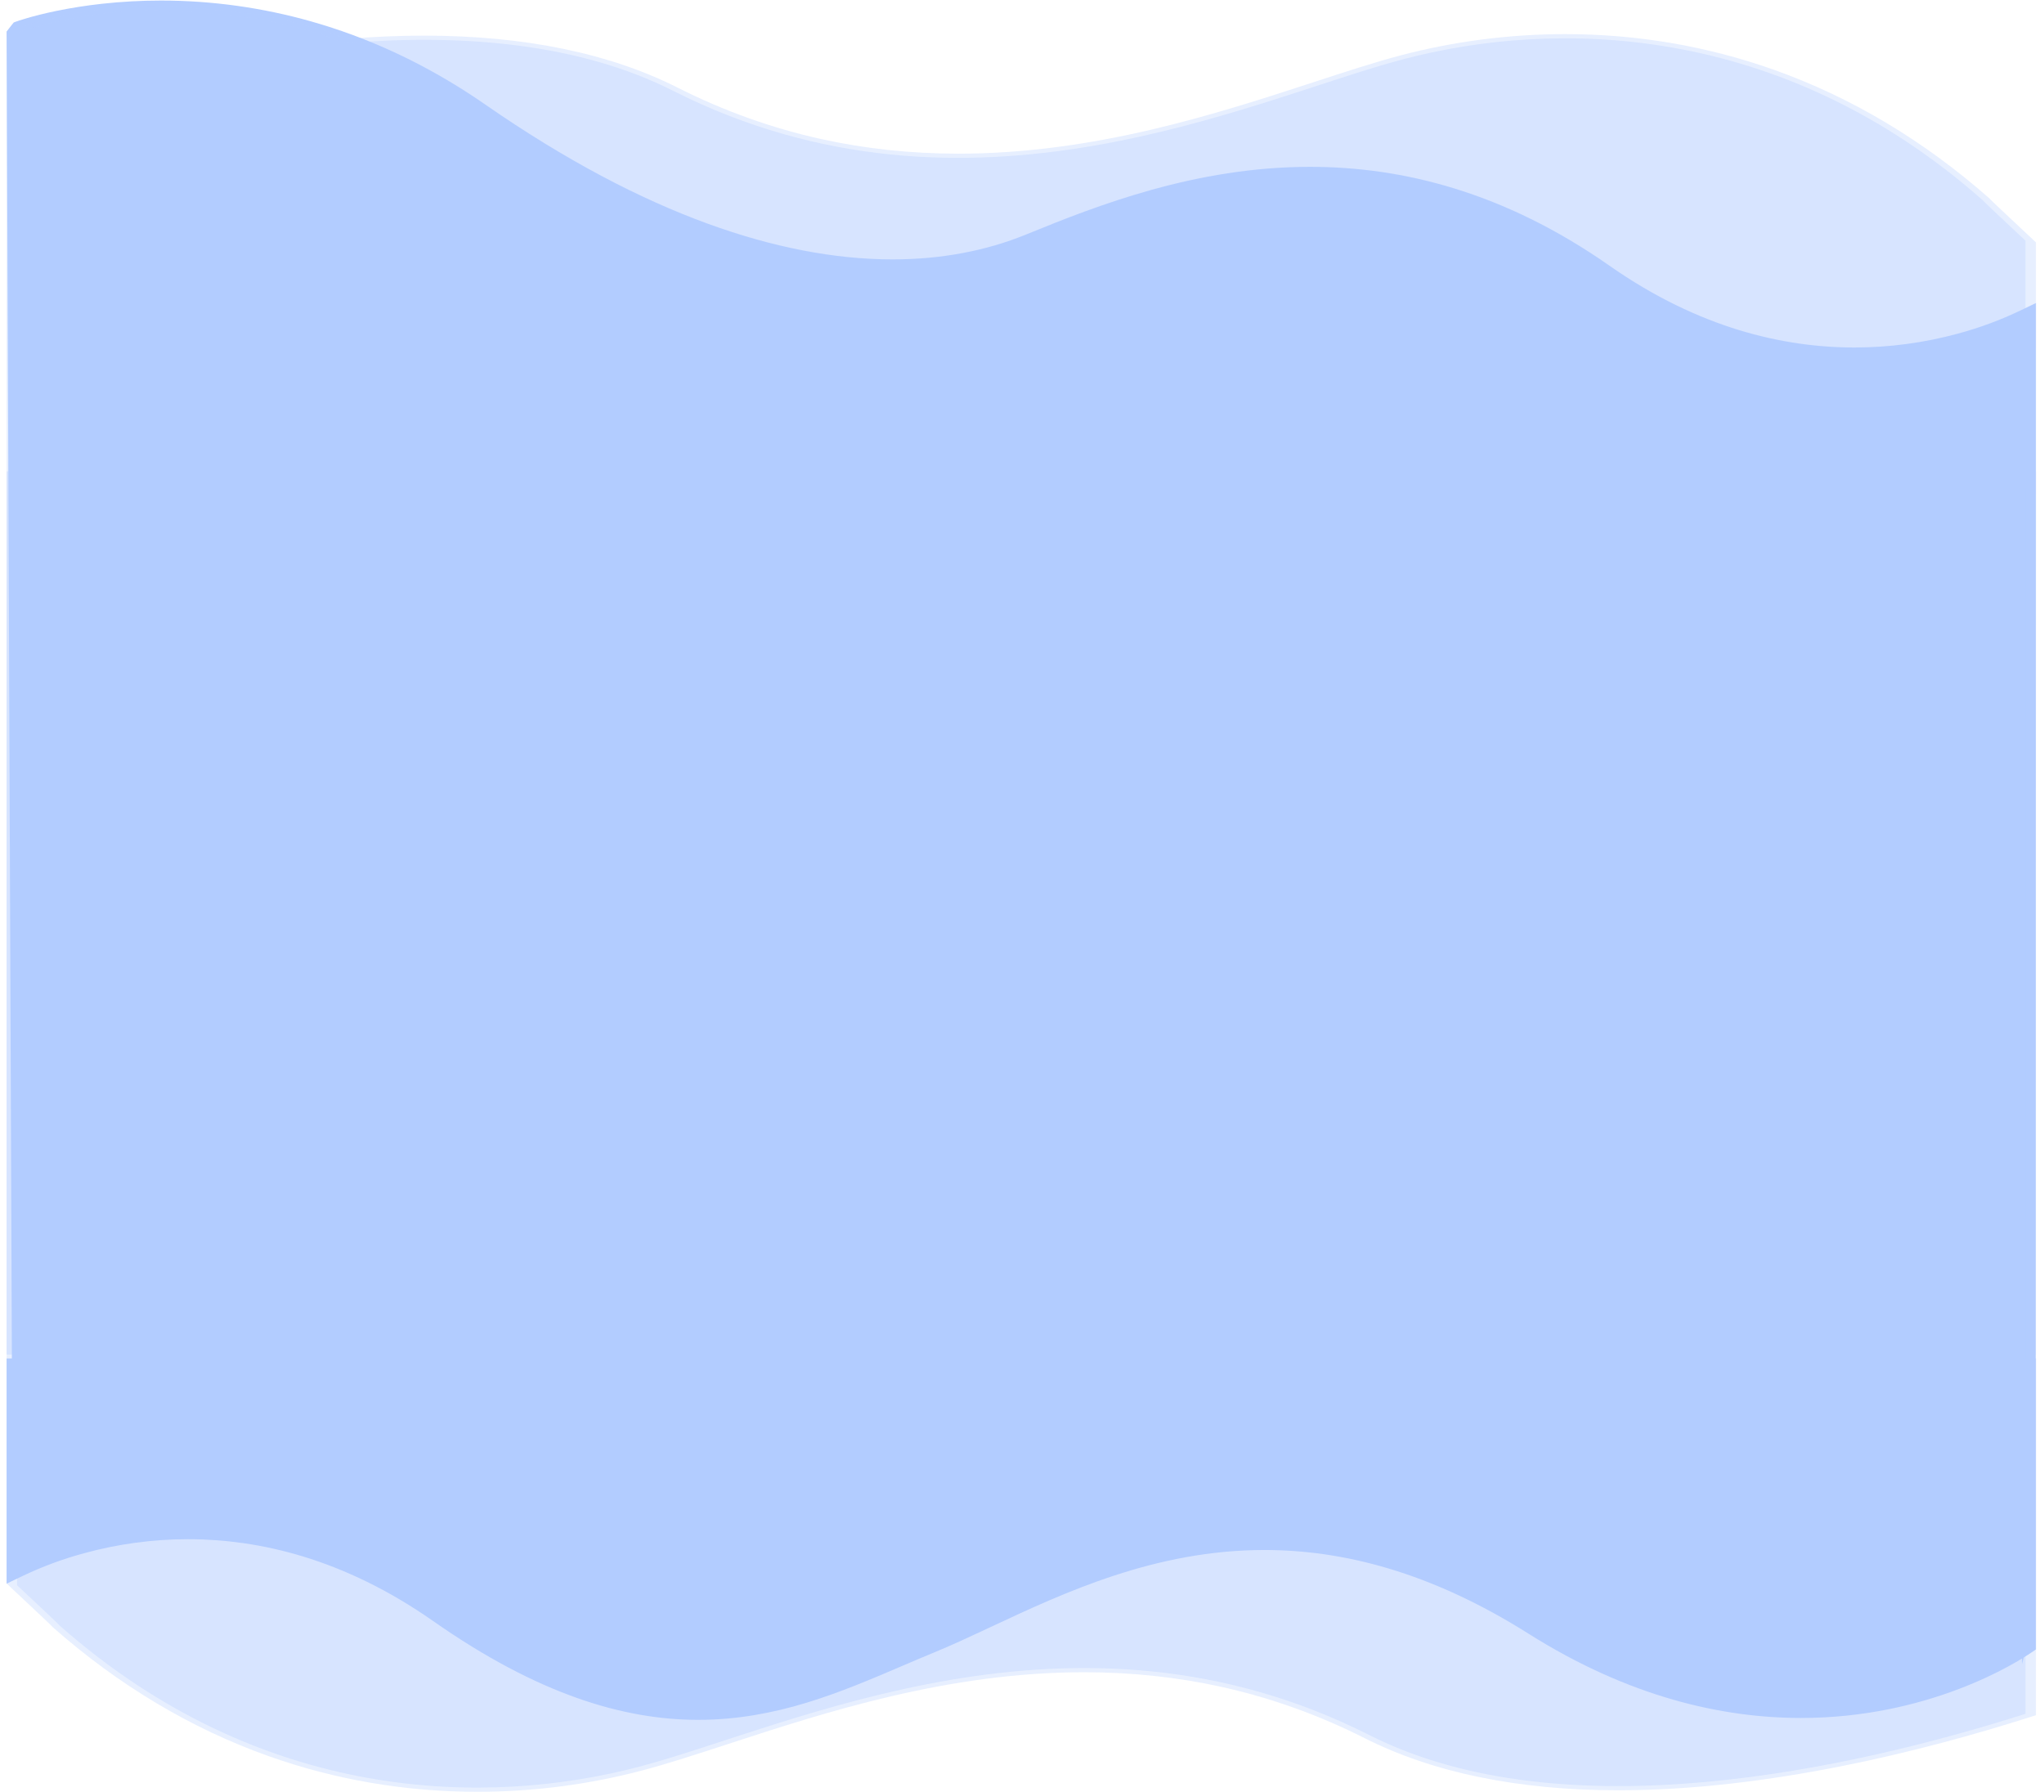 <?xml version="1.0" encoding="utf-8"?>
<!-- Generator: Adobe Illustrator 24.0.1, SVG Export Plug-In . SVG Version: 6.00 Build 0)  -->
<svg version="1.1" id="Layer_1" xmlns="http://www.w3.org/2000/svg" xmlns:xlink="http://www.w3.org/1999/xlink" x="0px" y="0px"
	 viewBox="0 0 1954.03 1713.46" style="enable-background:new 0 0 1954.03 1713.46;" xml:space="preserve">
<style type="text/css">
	.st0{fill:#B2CCFF;}
	.st1{opacity:0.32;fill:#B2CCFF;enable-background:new    ;}
</style>
<path class="st0" d="M1926.03,1582l-0.21-180.2h-1899l5.21,69.2h-20L6.32,30.15l2.1-2.71c1.58-2.04,2.54-3.27,2.89-3.71l1.85-2.27
	l2.61-0.96c0.58-0.21,14.42-5.18,38.25-10.09C67.98,7.54,82.6,5.25,97.47,3.61c18.67-2.05,37.66-3.09,56.45-3.09
	c48.55,0.01,96.77,6.71,143.41,19.92c13.5,3.82,27.06,8.25,40.28,13.16c13.94,5.17,27.88,11.01,41.44,17.35
	c14.24,6.66,28.47,14.07,42.28,22.01c14.43,8.3,28.84,17.42,42.81,27.13c18.84,13.08,37.81,25.49,56.38,36.88
	c18.14,11.13,36.4,21.59,54.27,31.1c17.44,9.27,34.97,17.88,52.1,25.56c16.73,7.51,33.52,14.34,49.88,20.3
	c62.05,22.6,121.44,34.06,176.5,34.06c46.19,0,89.24-8.05,127.97-23.92c34.31-14.06,74.72-30.12,120.1-42.71
	c11.84-3.29,23.68-6.23,35.18-8.76c12.44-2.73,24.88-5.06,37-6.92c12.95-1.99,25.96-3.52,38.68-4.55
	c13.44-1.08,26.98-1.63,40.24-1.63c11.14,0,22.37,0.39,33.36,1.16c11.42,0.8,22.93,2.03,34.21,3.66
	c11.67,1.69,23.44,3.86,34.98,6.44c11.92,2.67,23.92,5.87,35.67,9.49c12.11,3.74,24.32,8.05,36.28,12.81
	c12.27,4.88,24.65,10.4,36.81,16.4c12.45,6.14,24.99,12.95,37.26,20.24c12.57,7.46,25.24,15.65,37.65,24.34
	c10.52,7.37,21.29,14.31,32,20.64c10.34,6.11,20.91,11.82,31.43,16.96c10.13,4.96,20.48,9.52,30.76,13.57
	c9.87,3.89,19.95,7.41,29.98,10.47c18.65,5.7,37.89,10,57.19,12.78c17.41,2.49,35.17,3.76,52.78,3.77
	c33.33-0.02,66.55-4.46,98.71-13.21c20.78-5.57,41.11-13.11,60.47-22.41l14.33-6.89L1946.03,1567l-13,12L1926.03,1582z"/>
<path id="Subtraction_8" class="st0" d="M1933.03,1591v-12l2.79-187.2h-1919l6.21,90.2l-7,16L16.32,33.58c1.55-2,2.5-3.21,2.83-3.64
	l0.02-0.02c0.14-0.05,13.68-4.92,36.87-9.7C69.69,17.4,84,15.16,98.57,13.55c18.41-2.02,36.91-3.03,55.42-3.03
	c47.55,0.01,94.86,6.59,140.61,19.54c13.25,3.75,26.55,8.09,39.53,12.91c13.67,5.07,27.36,10.8,40.68,17.04
	c13.98,6.54,27.96,13.82,41.54,21.62c14.2,8.16,28.36,17.14,42.09,26.67c19,13.19,38.13,25.71,56.86,37.19
	c18.34,11.25,36.78,21.81,54.8,31.4c17.65,9.39,35.38,18.08,52.7,25.86c16.95,7.61,33.96,14.53,50.56,20.58
	c63.14,23,123.68,34.67,179.92,34.67c47.49,0,91.82-8.3,131.76-24.67c34.05-13.96,74.14-29.89,118.98-42.33
	c11.67-3.24,23.32-6.14,34.65-8.62c12.21-2.68,24.45-4.97,36.37-6.8c12.72-1.96,25.5-3.46,37.97-4.46c13.2-1.06,26.47-1.6,39.44-1.6
	c10.91,0,21.9,0.38,32.67,1.14c11.18,0.78,22.45,1.99,33.48,3.58c11.43,1.65,22.95,3.77,34.22,6.3c11.66,2.61,23.4,5.74,34.91,9.29
	c11.87,3.66,23.82,7.89,35.53,12.55c12.06,4.8,24.2,10.21,36.09,16.07c12.23,6.03,24.53,12.72,36.58,19.87
	c12.37,7.35,24.83,15.4,37.02,23.93c10.73,7.51,21.72,14.6,32.65,21.06c10.57,6.24,21.38,12.08,32.13,17.33
	c10.37,5.07,20.96,9.75,31.48,13.89c10.13,3.99,20.46,7.6,30.72,10.73c19.2,5.86,38.82,10.25,58.68,13.11
	c17.95,2.57,36.06,3.86,54.2,3.87c34.23-0.02,68.31-4.58,101.34-13.56c21.4-5.74,42.21-13.45,62.18-23.04L1936.03,1579L1933.03,1591
	z"/>
<path class="st1" d="M6.32,1295.1V29.93l6.99-2.21c47.47-15,88.05-21.69,131.58-21.69c30.65,0,60.57,3.07,99.49,7.41
	c12.73,1.43,25.92,4.99,39.88,8.76c7.1,1.92,14.43,3.9,22.27,5.77c3.97,0.94,8.27,2.7,12.83,4.56c4.39,1.79,11.02,4.5,13.69,4.5
	c24.9-1.96,49.26-2.96,72.44-2.96c95.52,0,177.13,16.77,242.57,49.83c43.67,22.07,89.58,38.53,136.43,48.93
	c42.13,9.35,86.38,14.09,131.53,14.09c130.43,0,247.04-38.07,340.73-68.67c29.56-9.65,57.48-18.77,81.58-25.14
	c51.44-13.6,104.65-20.49,158.13-20.49c68.62,0,135.71,11.47,199.4,34.1c73.86,26.24,143.14,67.59,205.89,122.88l0.57,0.5l0.4,0.48
	c1.36,1.47,9.54,9.34,40.42,38.17l3.17,2.96V1295.1H6.32z"/>
<path id="Intersection_21" class="st1" d="M16.32,1279.1V31.26C105.55,3.07,159.34,8.03,243.26,17.39
	c18.06,2.03,37.29,8.67,60.94,14.31c8.4,2,22.13,9.9,29.69,9.3c109.42-8.64,219.95,0.5,309.65,45.83
	c282.1,142.53,552.09,8.35,697.33-30.04s360.98-35.97,554.26,134.33c1.69,2.02,22.49,21.52,41.17,38.96V1279.1H16.32z"/>
<path class="st1" d="M456.17,1713.09c-68.62,0-135.71-11.47-199.4-34.1c-73.86-26.24-143.14-67.59-205.9-122.89l-0.56-0.5
	l-0.41-0.48c-1.37-1.48-9.56-9.35-40.41-38.17l-3.17-2.96V450.62h1940v1189.25l-6.97,2.22c-99.81,31.73-248.88,69.56-392.24,69.56
	c-95.48,0-177.08-16.77-242.53-49.84c-43.67-22.07-89.58-38.53-136.43-48.93c-42.13-9.35-86.38-14.09-131.53-14.09
	c-130.43,0-247.04,38.07-340.73,68.67c-29.56,9.65-57.48,18.77-81.58,25.14C562.86,1706.2,509.66,1713.09,456.17,1713.09z"/>
<path id="Intersection_23" class="st1" d="M1936.32,466.62v1171.94c-166.16,52.83-441.38,114.23-627.23,20.32
	c-282.1-142.53-552.08-8.35-697.33,30.05S250.77,1724.9,57.49,1554.6c-1.69-2.02-22.49-21.51-41.17-38.96V466.62H1936.32z"/>
<path class="st0" d="M667.54,1644.31c-9.01,0-18.16-0.39-27.19-1.17c-9.37-0.81-18.9-2.05-28.33-3.7
	c-9.72-1.7-19.65-3.88-29.52-6.48c-10.15-2.68-20.51-5.89-30.8-9.53c-10.57-3.74-21.39-8.06-32.16-12.83
	c-11.03-4.89-22.34-10.4-33.61-16.38c-11.56-6.14-23.4-12.93-35.16-20.19c-12.06-7.44-24.44-15.6-36.8-24.25
	c-10.53-7.37-21.29-14.32-32-20.64c-10.34-6.11-20.91-11.81-31.44-16.96c-10.13-4.95-20.48-9.52-30.76-13.57
	c-9.86-3.89-19.95-7.41-29.98-10.47c-18.65-5.7-37.89-10-57.19-12.78c-17.41-2.49-35.17-3.76-52.78-3.77
	c-33.33,0.01-66.55,4.46-98.72,13.22c-20.77,5.57-41.1,13.11-60.46,22.41l-14.33,6.89V1298.8h1940v278.19l-4.37,2.98
	c-6.58,4.48-31.01,20.24-69.01,34.73c-21.61,8.23-44.06,14.73-66.72,19.33c-13.25,2.69-26.78,4.76-40.2,6.17
	c-14.65,1.53-29.55,2.31-44.28,2.31c-19.58-0.01-39.34-1.37-58.73-4.03c-21.39-2.96-42.75-7.49-63.49-13.46
	c-11.1-3.19-22.31-6.85-33.3-10.89c-11.36-4.17-22.88-8.88-34.23-13.99c-11.73-5.29-23.53-11.13-35.07-17.35
	c-11.95-6.44-24-13.48-35.81-20.94c-11.6-7.32-23.32-14.22-34.85-20.5c-11.25-6.14-22.65-11.88-33.88-17.06
	c-10.94-5.05-22.01-9.7-32.92-13.84c-10.6-4.02-21.36-7.67-31.97-10.84c-10.29-3.07-20.73-5.78-31.04-8.06
	c-9.99-2.2-20.12-4.05-30.12-5.49c-9.68-1.4-19.51-2.45-29.23-3.14c-9.4-0.66-18.93-1-28.35-1c-104.48,0-191.55,40.79-261.52,73.57
	l-0.21,0.1c-18.98,8.89-36.9,17.29-53.64,24.15c-10.32,4.23-20.92,8.76-31.16,13.14l-0.19,0.08c-28.96,12.4-58.92,25.21-90.83,34.93
	c-16.23,5.01-32.99,9-49.78,11.86c-8.84,1.48-17.71,2.61-26.4,3.36C685.88,1643.91,676.63,1644.31,667.54,1644.31z"/>
<path id="Subtraction_7" class="st0" d="M16.32,1308.8h1920v262.9c-6.35,4.33-29.96,19.55-66.95,33.65
	c-21.16,8.06-42.95,14.37-65.14,18.87c-12.93,2.62-26.14,4.65-39.25,6.03c-14.36,1.5-28.79,2.26-43.23,2.26
	c-19.19-0.01-38.36-1.33-57.37-3.94c-20.98-2.9-41.73-7.3-62.09-13.16c-10.85-3.11-21.83-6.7-32.62-10.66
	c-11.17-4.1-22.47-8.72-33.57-13.72c-11.47-5.17-23.06-10.9-34.43-17.03c-11.74-6.32-23.59-13.25-35.22-20.59
	c-11.76-7.42-23.67-14.43-35.4-20.82c-11.45-6.25-23.05-12.09-34.48-17.36c-11.15-5.14-22.44-9.89-33.56-14.11
	c-10.84-4.11-21.82-7.83-32.66-11.07c-10.54-3.15-21.22-5.92-31.75-8.24c-10.22-2.25-20.6-4.15-30.85-5.62
	c-9.92-1.43-20-2.52-29.95-3.22c-9.63-0.68-19.4-1.03-29.06-1.03c-106.71,0-194.9,41.32-265.76,74.51l-0.01,0.01
	c-18.94,8.87-36.83,17.25-53.38,24.04c-10.45,4.28-21.14,8.85-31.47,13.28l-0.02,0.01c-28.74,12.3-58.46,25.01-89.81,34.55
	c-15.91,4.91-32.13,8.77-48.55,11.57c-8.55,1.43-17.16,2.53-25.58,3.26c-8.85,0.77-17.8,1.16-26.61,1.16
	c-8.73,0-17.59-0.38-26.34-1.14c-9.07-0.78-18.31-1.99-27.46-3.58c-9.46-1.65-19.11-3.77-28.69-6.3
	c-9.88-2.61-19.98-5.73-30.02-9.29c-10.33-3.66-20.91-7.88-31.45-12.55c-10.81-4.79-21.91-10.2-32.97-16.07
	c-11.34-6.02-22.98-12.7-34.6-19.87c-11.89-7.33-24.11-15.39-36.32-23.93c-10.73-7.51-21.72-14.6-32.65-21.06
	c-10.57-6.24-21.38-12.08-32.13-17.33c-10.37-5.07-20.96-9.74-31.49-13.89c-10.13-3.99-20.46-7.6-30.72-10.73
	c-19.2-5.86-38.81-10.25-58.68-13.11c-17.95-2.57-36.06-3.86-54.2-3.87c-34.23,0.02-68.31,4.58-101.35,13.57
	c-21.39,5.74-42.2,13.45-62.16,23.04V1308.8z"/>
</svg>
